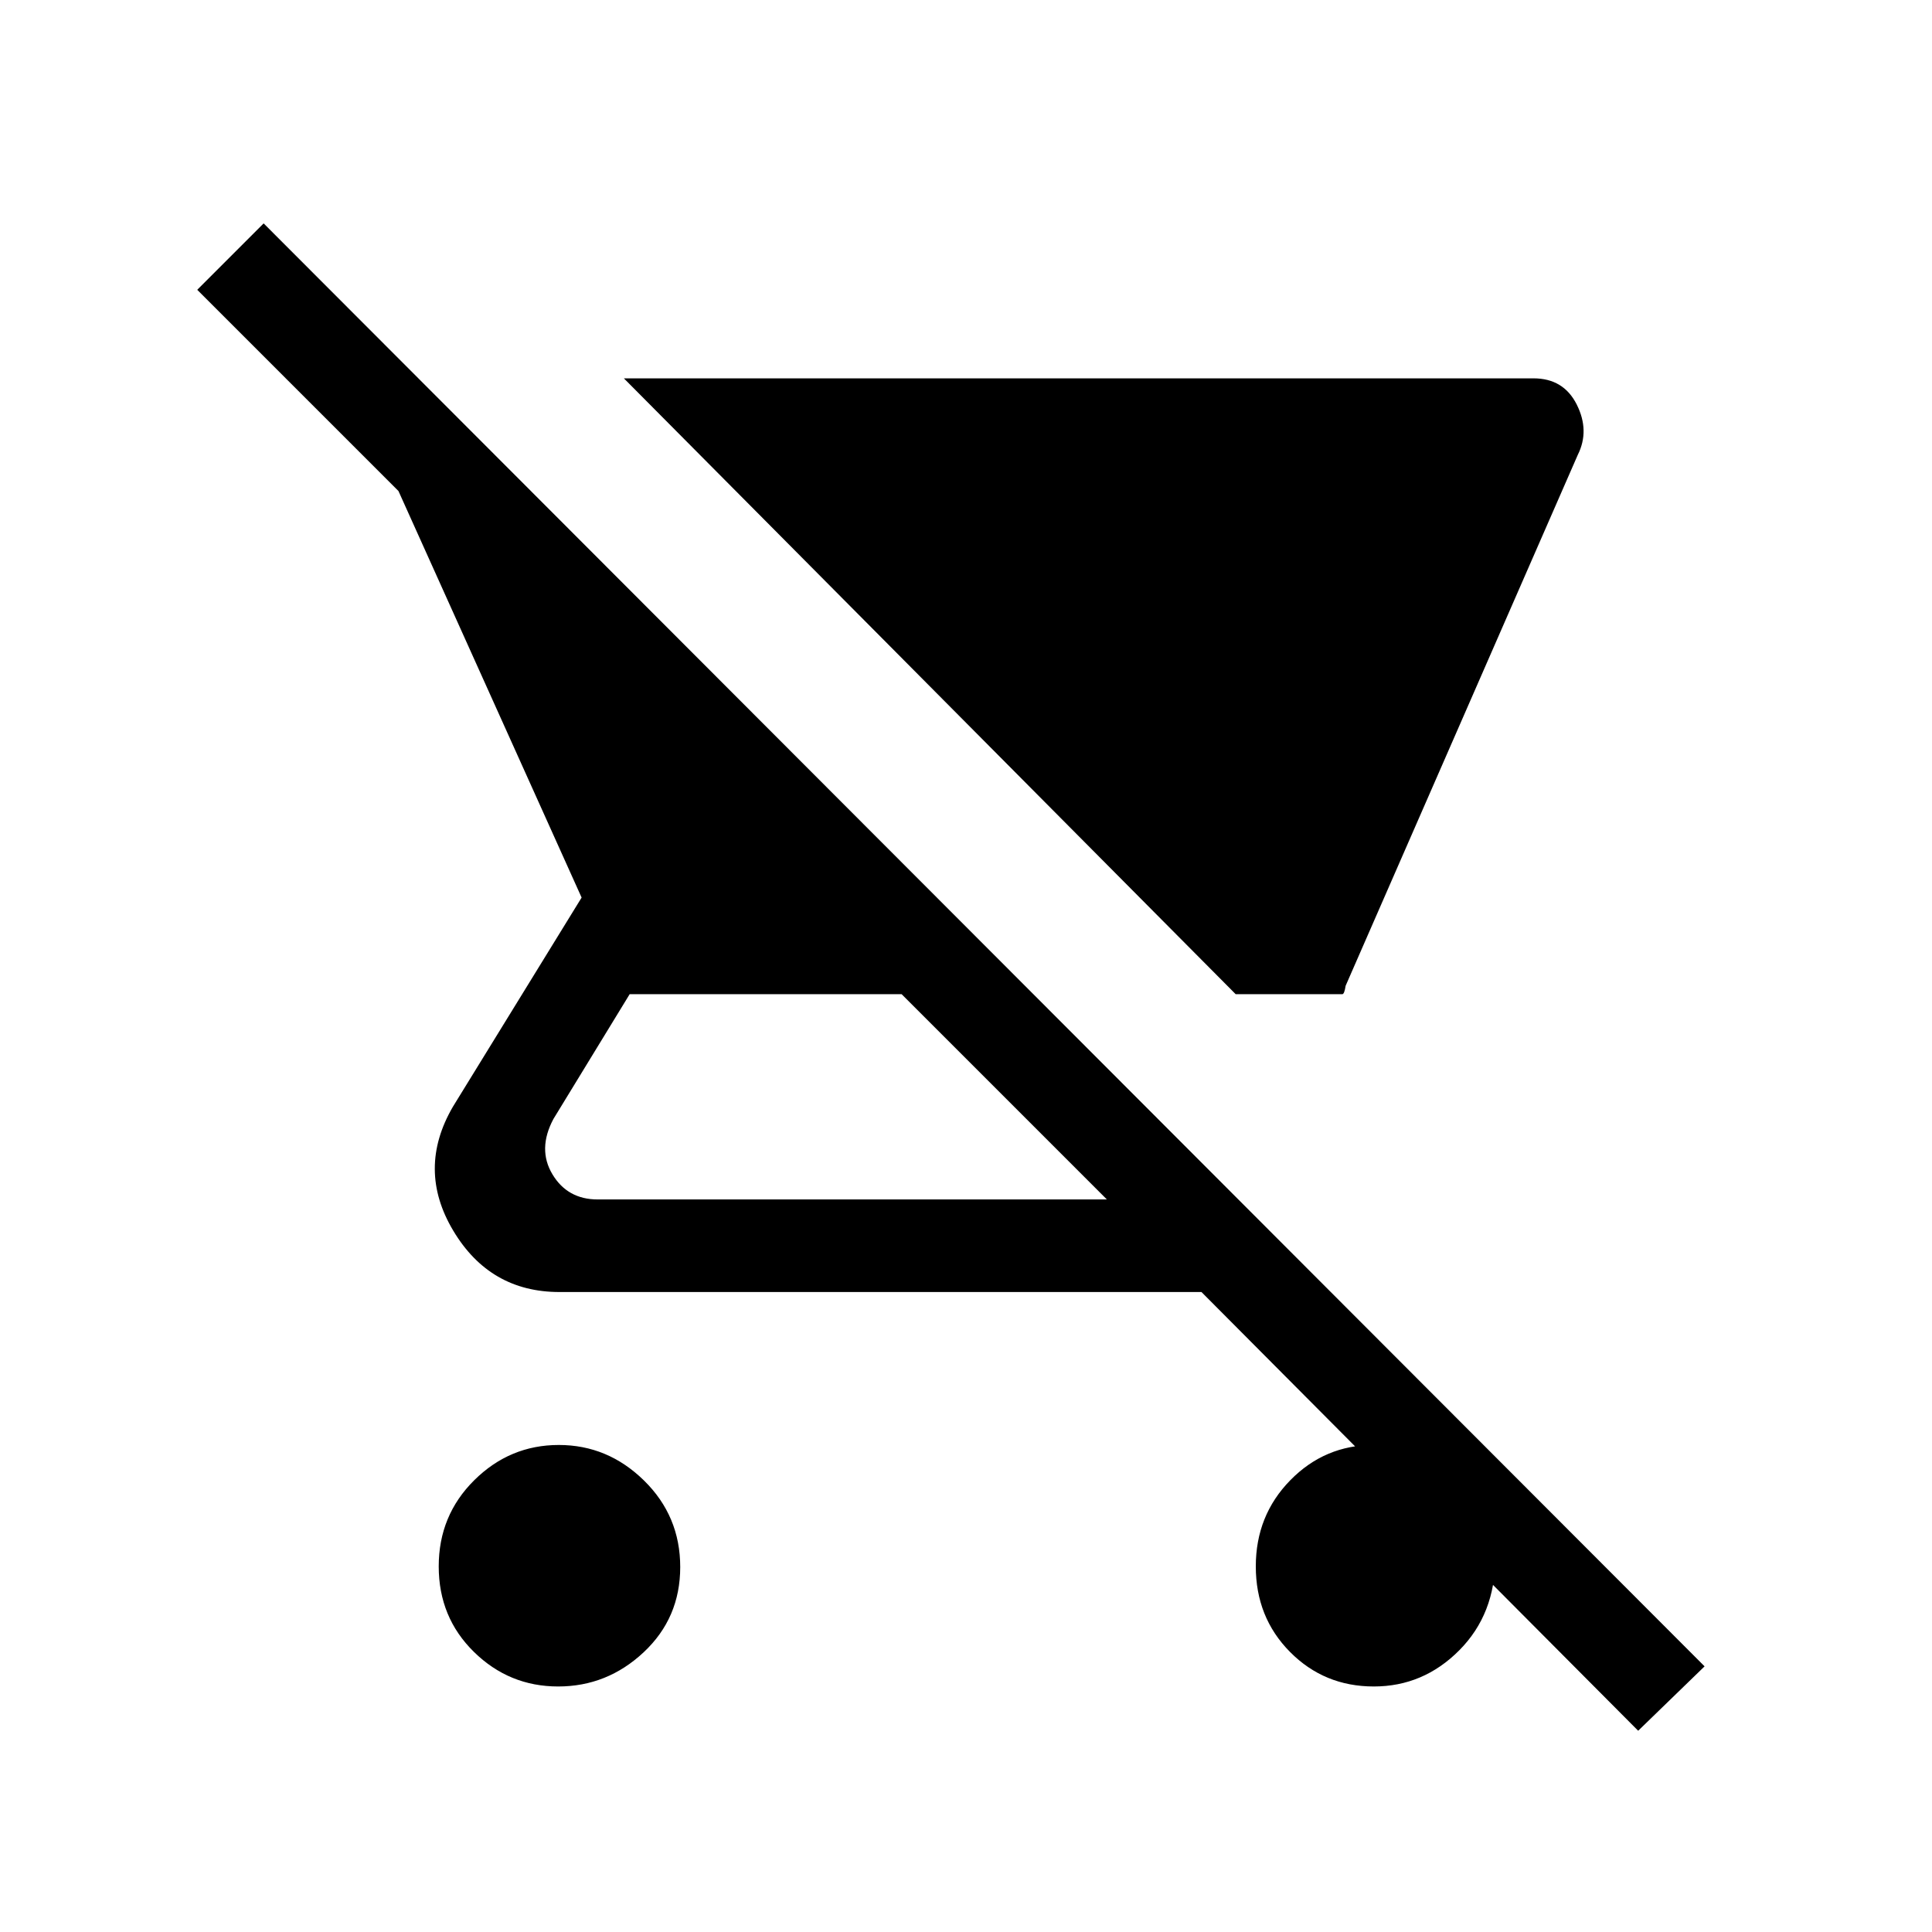 <svg xmlns="http://www.w3.org/2000/svg" height="20" viewBox="0 -960 960 960" width="20"><path d="M641-466h-27L310-772h452q14.938 0 21.469 13Q790-746 784-734L668.627-470.145Q668-466 667-466h-26ZM277.345-122q-24.336 0-41.841-17.164Q218-156.327 218-181.664 218-207 235.664-224.5q17.663-17.5 42-17.5Q302-242 320-224.341q18 17.66 18 42.996 0 25.336-18.159 42.341Q301.681-122 277.345-122ZM814-100 597-318H278q-34.578 0-52.789-30.5T225-410l64-104-91-202L98-816l33-33 716 717-33 32ZM550-364 448-466H312.882L275-404q-8 15-.5 27.5T297-364h253Zm132.628 242Q658-122 641-139.164q-17-17.163-17-42.5Q624-207 641.159-224.5q17.16-17.5 41.5-17.5Q707-242 725-226.341q18 15.66 18 40.5Q743-158 725.128-140q-17.871 18-42.5 18Z"/></svg>